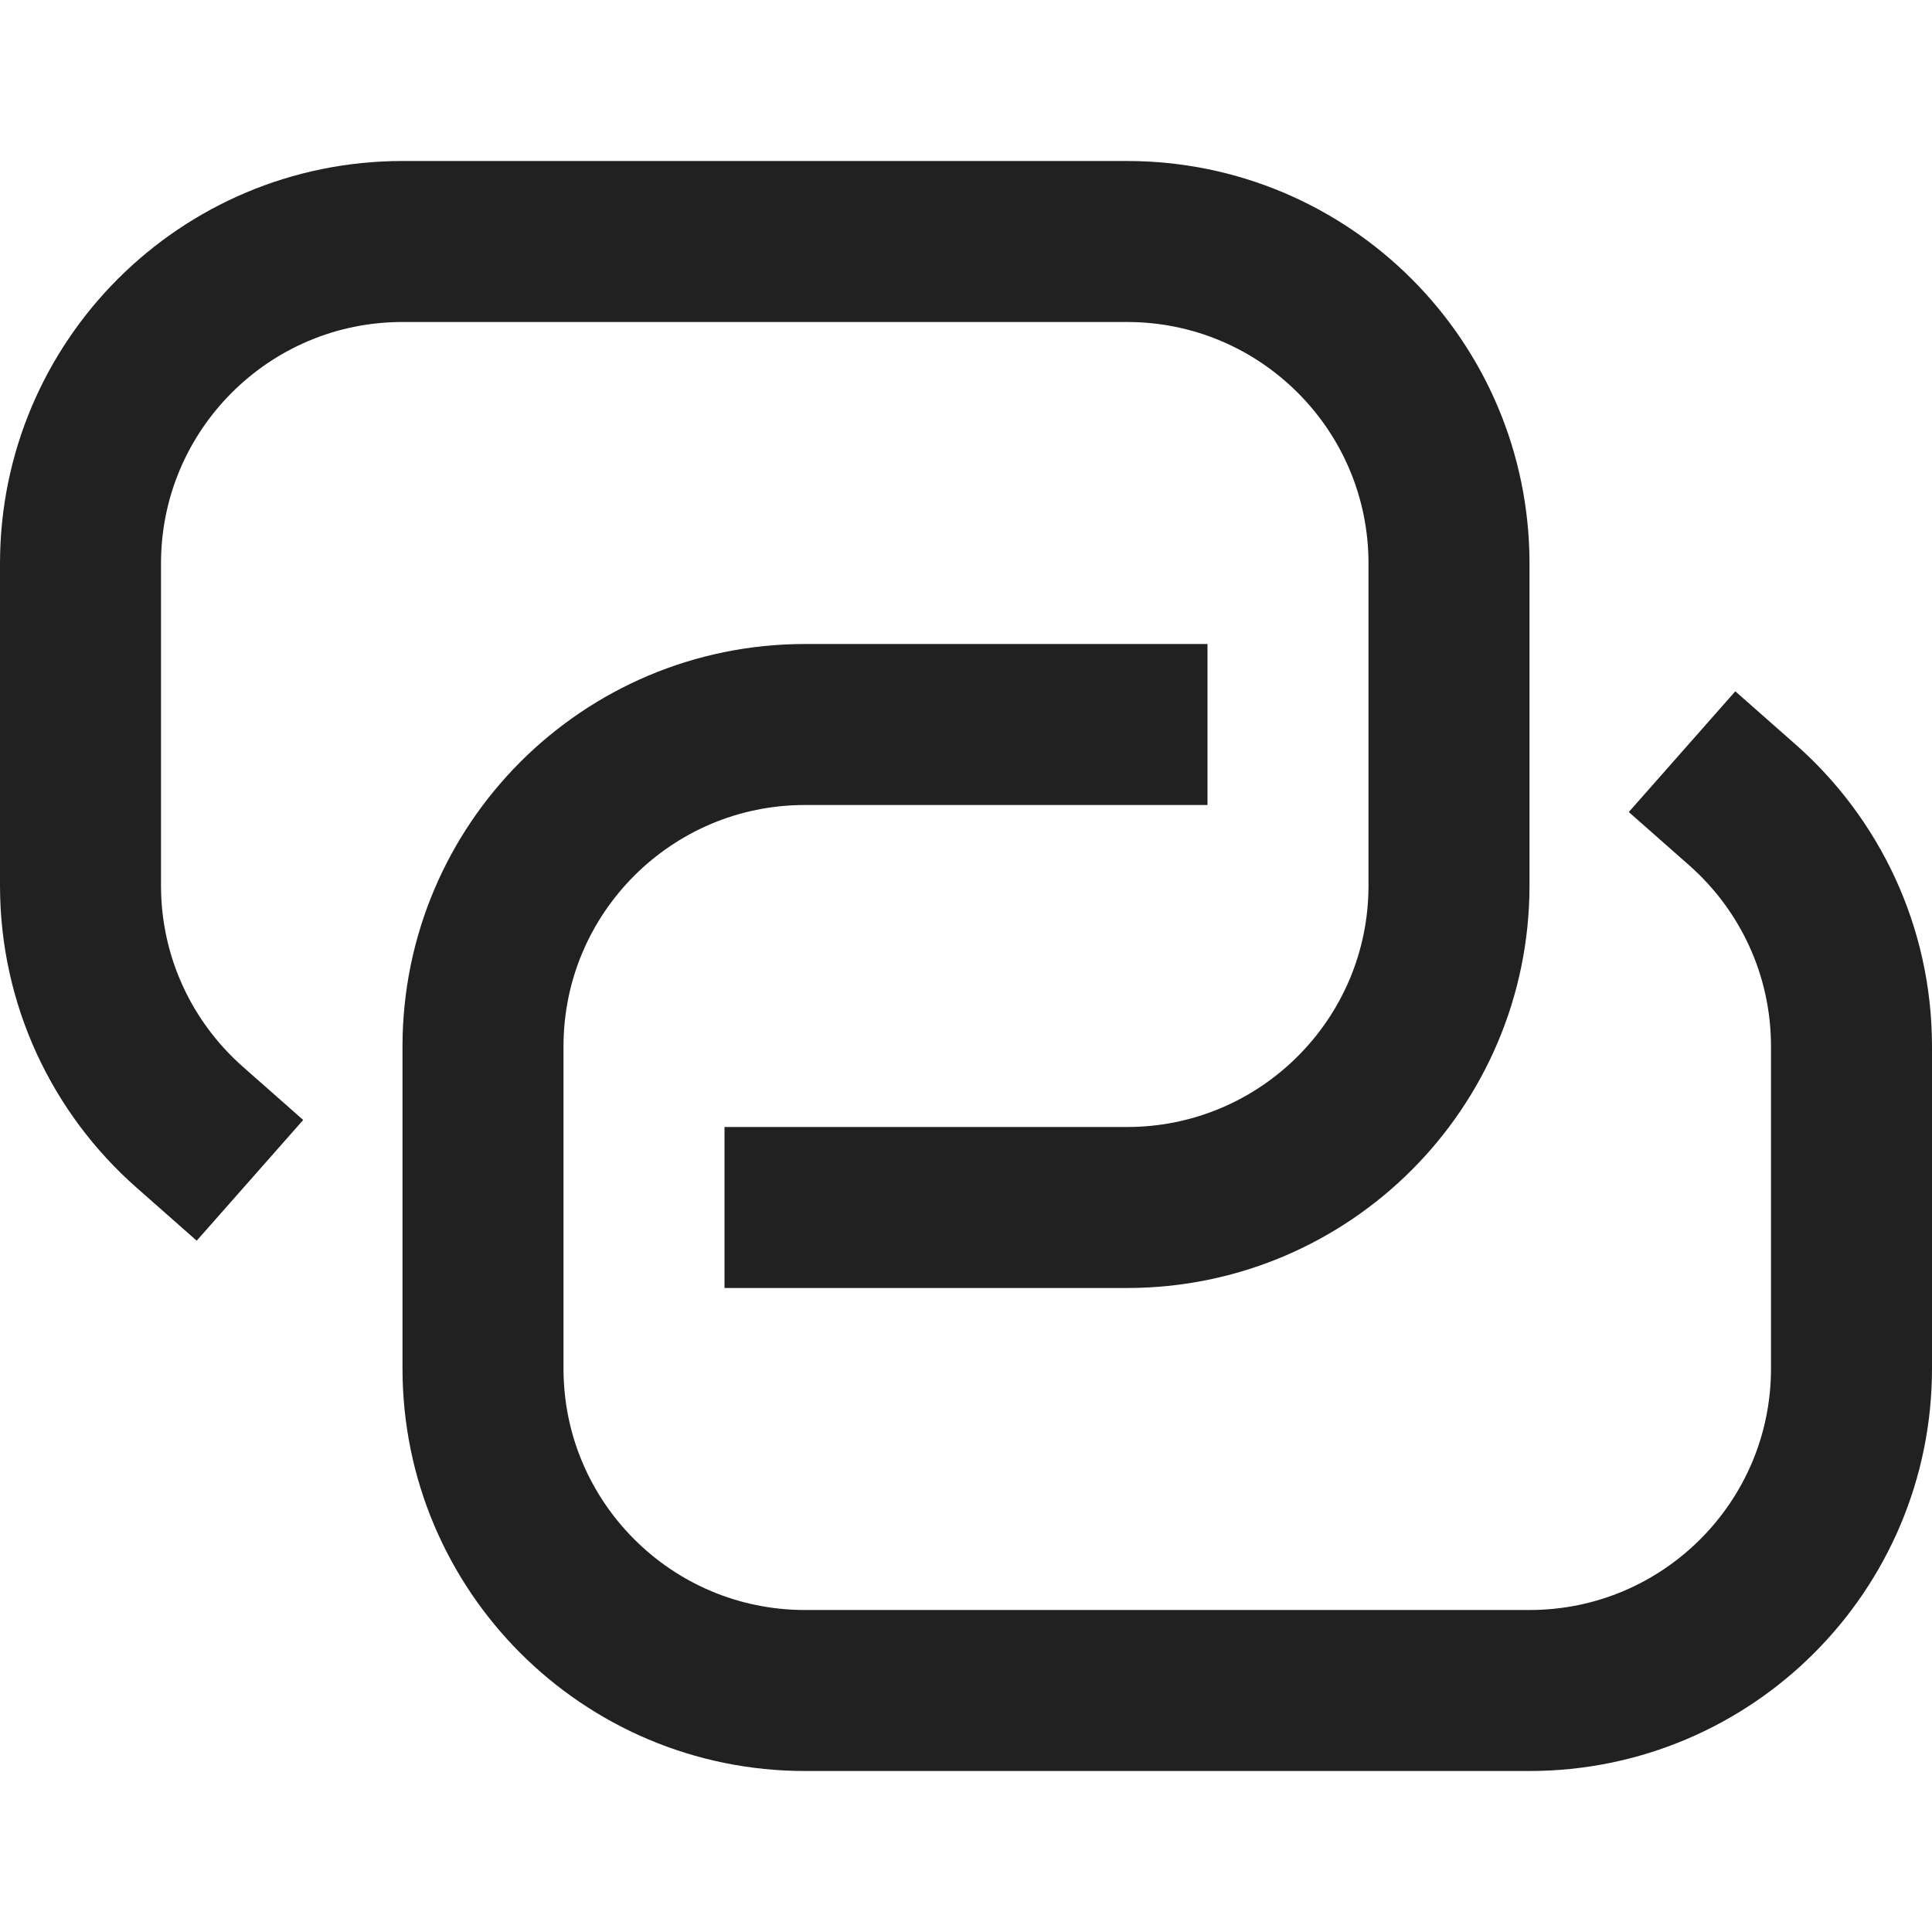 <svg xmlns="http://www.w3.org/2000/svg" height="24" width="24" viewBox="0 0 24 24"><title>web hyperlink</title><g stroke-linecap="square" stroke-width="2" fill="none" stroke="#212121" stroke-linejoin="miter" class="nc-icon-wrapper" stroke-miterlimit="10"><path d=" M21.645,9.999C22.476,10.732,23,11.805,23,13v4c0,2.209-1.791,4-4,4h-9c-2.209,0-4-1.791-4-4v-4c0-2.209,1.791-4,4-4h4" stroke="#212121"></path> <path d="M2.355,14.001 C1.524,13.268,1,12.195,1,11V7c0-2.209,1.791-4,4-4h9c2.209,0,4,1.791,4,4v4c0,2.209-1.791,4-4,4h-4"></path></g></svg>